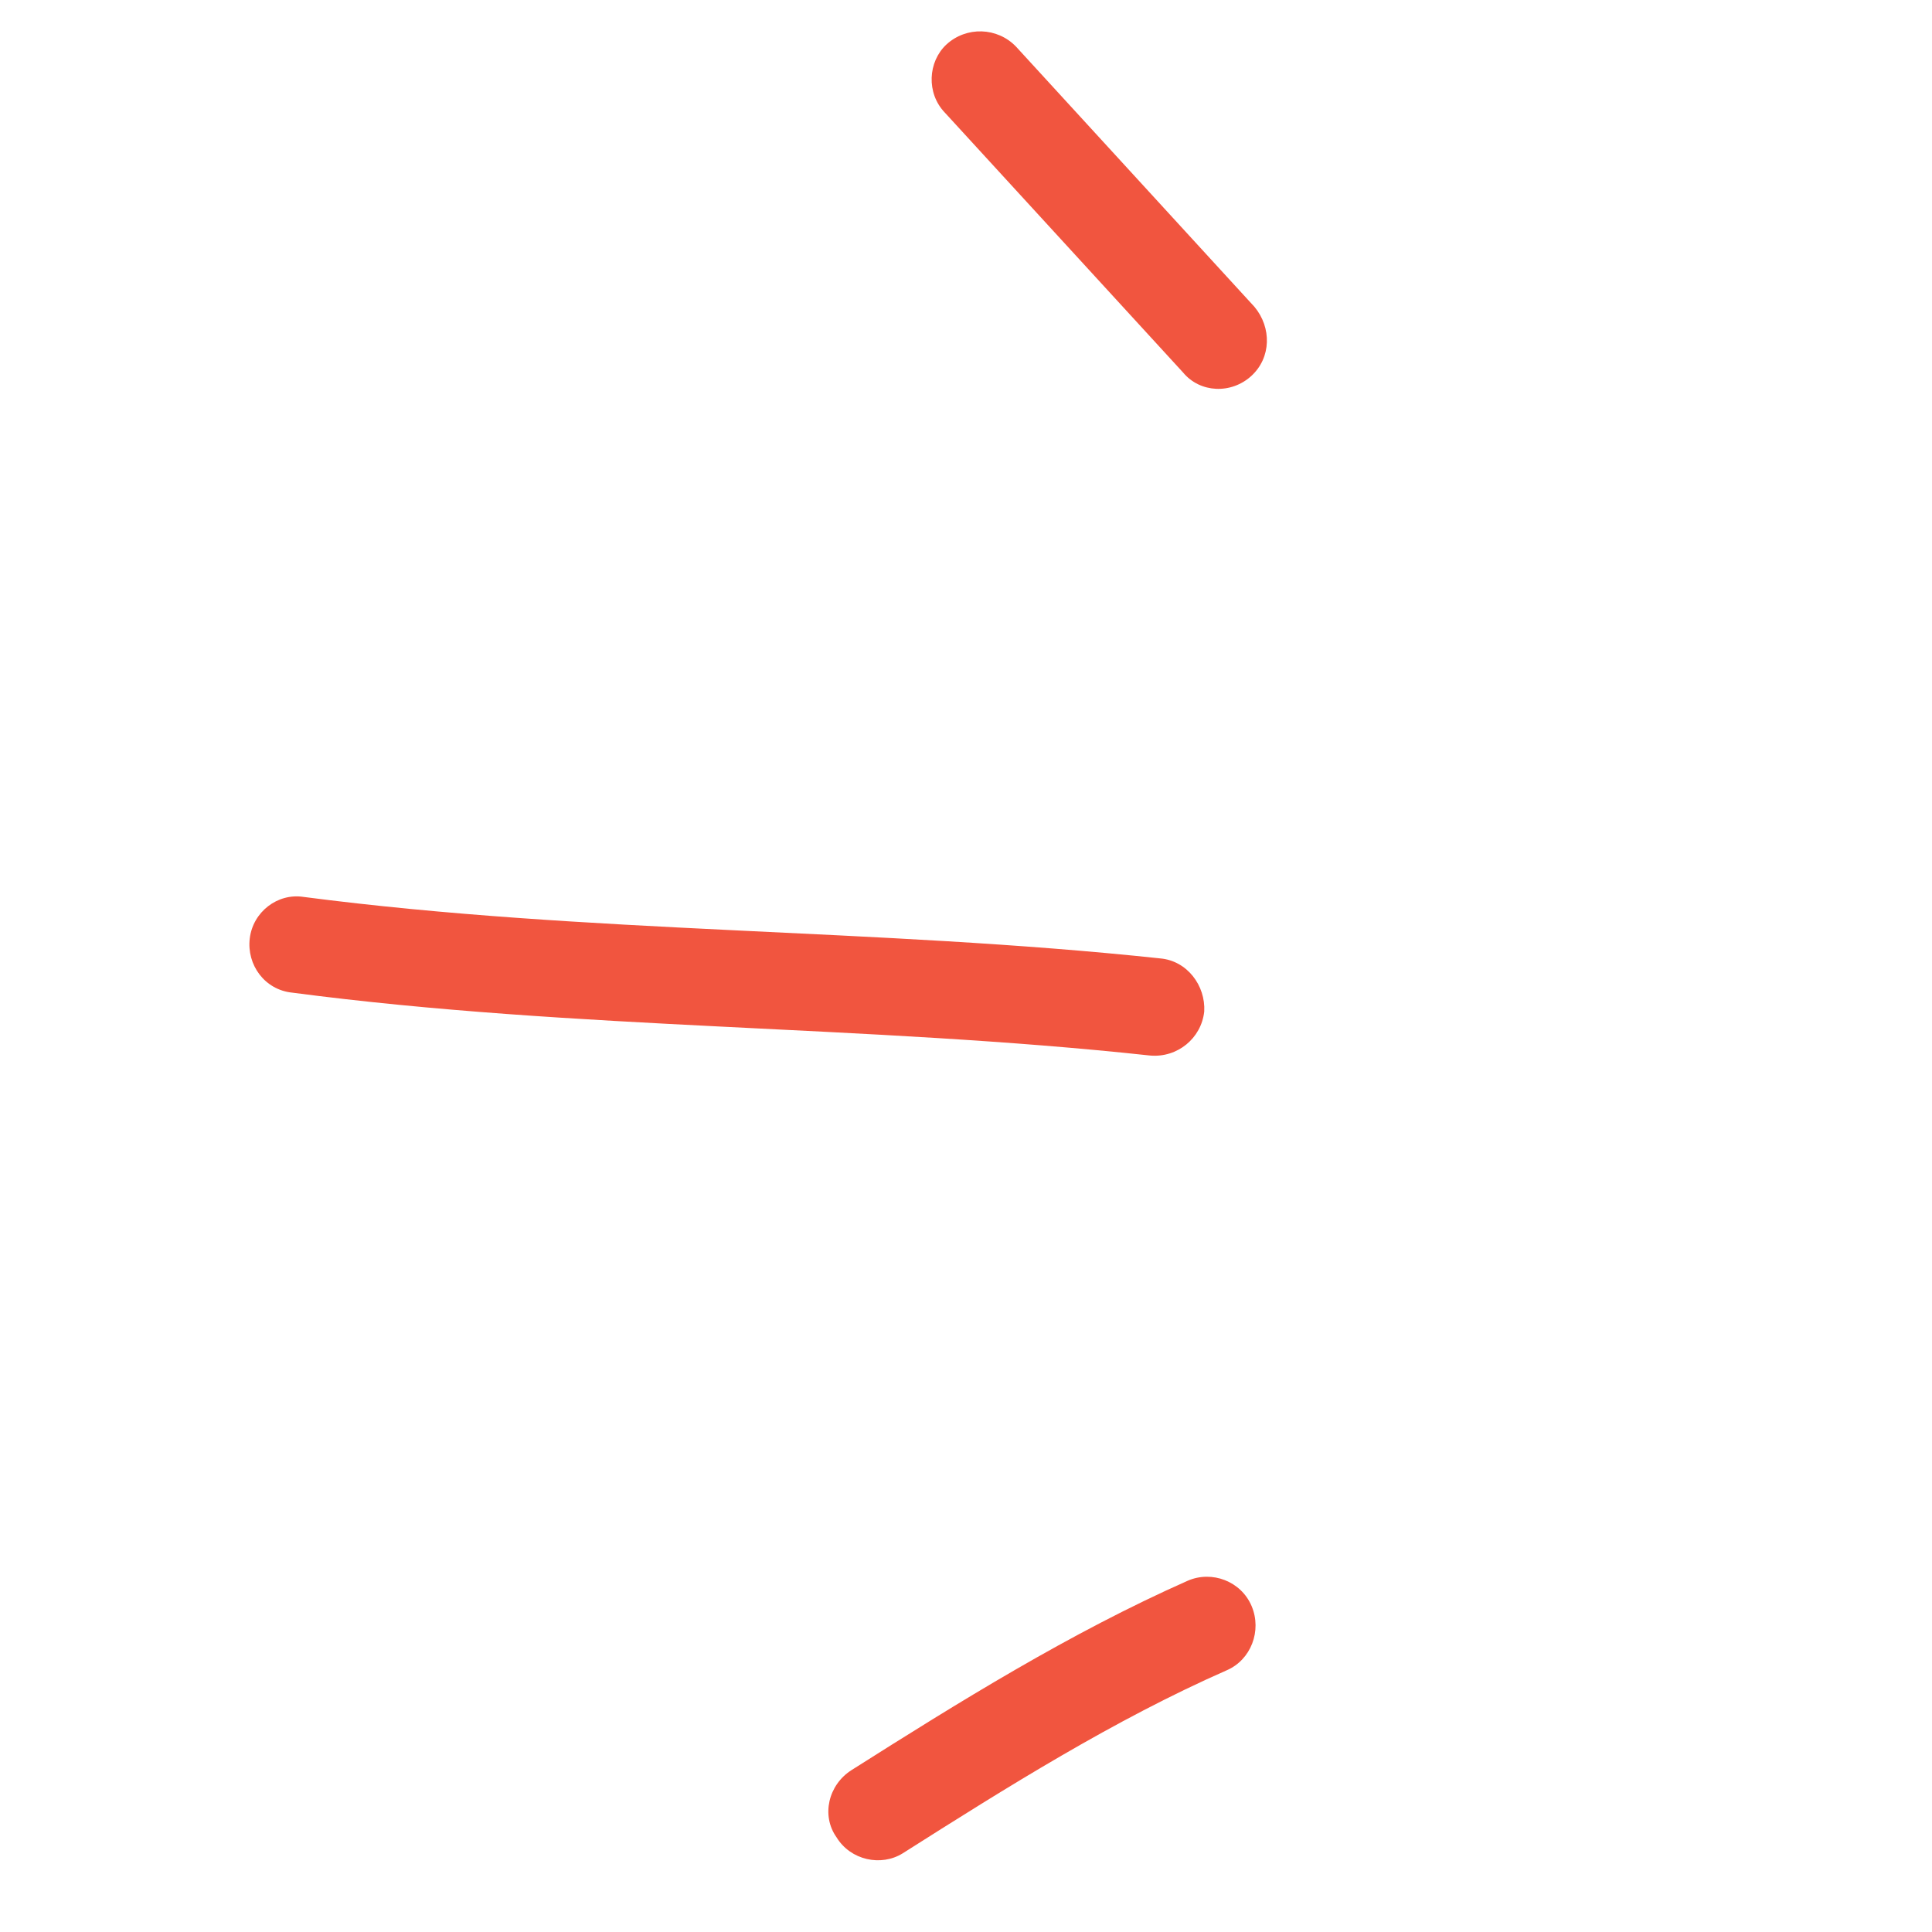 <svg width="29" height="29" viewBox="0 0 29 29" fill="none" xmlns="http://www.w3.org/2000/svg">
<path fill-rule="evenodd" clip-rule="evenodd" d="M17.829 23.727C16.06 24.511 14.39 25.551 12.78 26.571C12.434 26.792 12.324 27.252 12.557 27.579C12.768 27.924 13.226 28.021 13.55 27.819C15.11 26.829 16.726 25.814 18.415 25.071C18.776 24.915 18.945 24.48 18.787 24.107C18.628 23.733 18.191 23.57 17.829 23.727Z" fill="#F1553F"/>
<path fill-rule="evenodd" clip-rule="evenodd" d="M17.415 14.386C13.144 13.93 8.835 14.02 4.556 13.463C4.166 13.403 3.797 13.688 3.749 14.086C3.701 14.484 3.975 14.859 4.387 14.9C8.672 15.464 12.987 15.381 17.264 15.844C17.672 15.88 18.033 15.586 18.076 15.182C18.097 14.797 17.823 14.422 17.415 14.386Z" fill="#F1553F"/>
<path fill-rule="evenodd" clip-rule="evenodd" d="M14.182 1.69C15.373 2.99 16.565 4.29 17.757 5.59C18.014 5.901 18.482 5.918 18.783 5.643C19.084 5.367 19.088 4.917 18.831 4.607C17.637 3.304 16.444 2.002 15.251 0.7C14.971 0.408 14.505 0.392 14.205 0.669C13.928 0.928 13.902 1.398 14.182 1.69Z" fill="#F1553F"/>
</svg>
